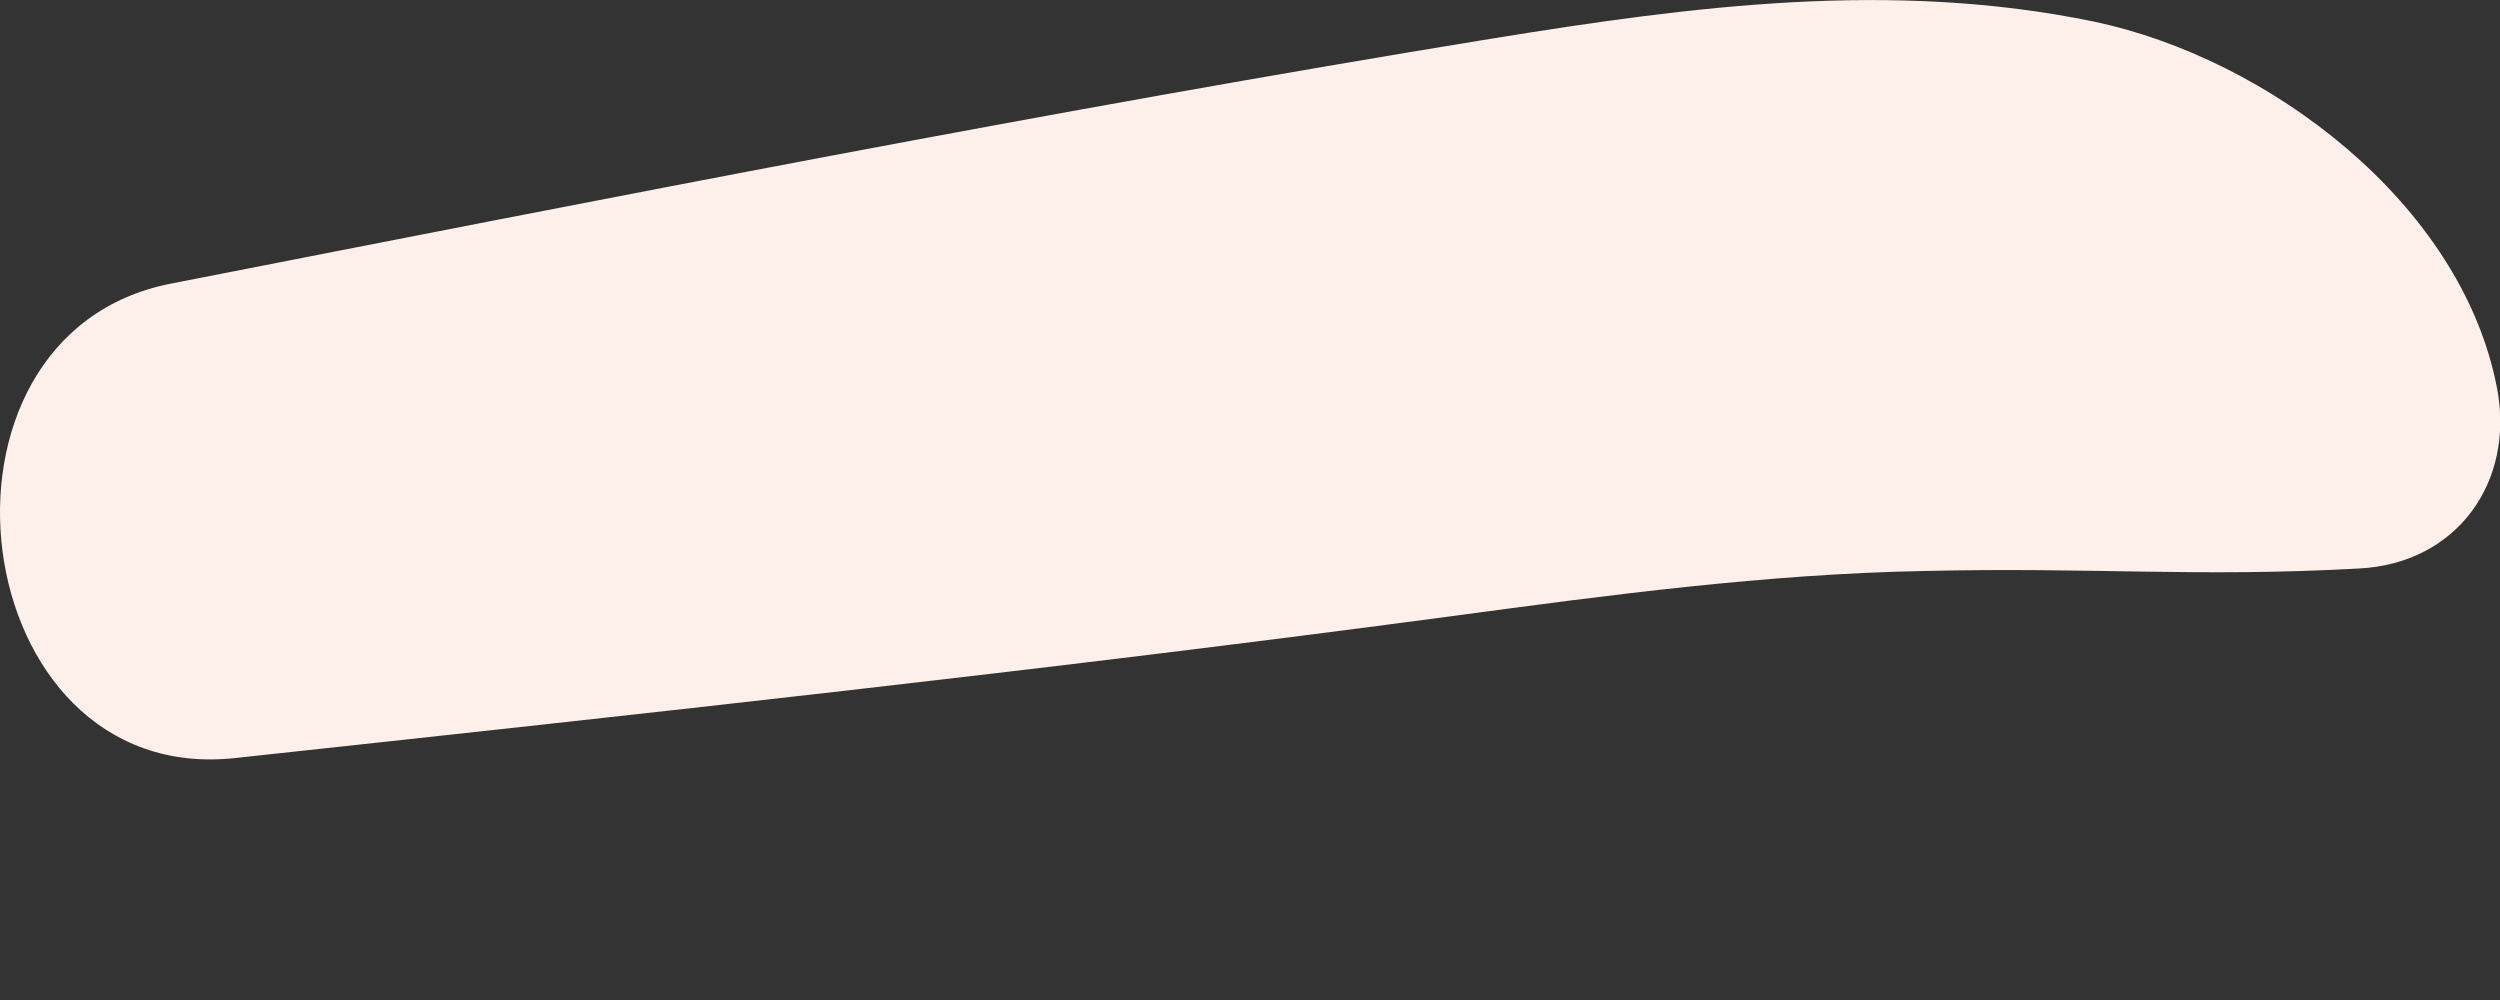 <svg width="5" height="2" viewBox="0 0 5 2" fill="none" xmlns="http://www.w3.org/2000/svg">
<rect x="0" y="0" width="5" height="2" fill="#333333" stroke="none"/>
<path d="M4.187 0.043C3.784 -0.04 3.386 0.012 2.985 0.077C2.101 0.221 1.222 0.395 0.343 0.567C-0.185 0.669 -0.073 1.576 0.471 1.516C1.284 1.428 2.096 1.34 2.906 1.232C3.218 1.19 3.532 1.148 3.847 1.142C4.19 1.134 4.39 1.155 4.718 1.137C4.914 1.127 5.03 0.964 4.994 0.776C4.923 0.406 4.536 0.116 4.187 0.043Z" fill="#FDF0EA"/>
</svg>
